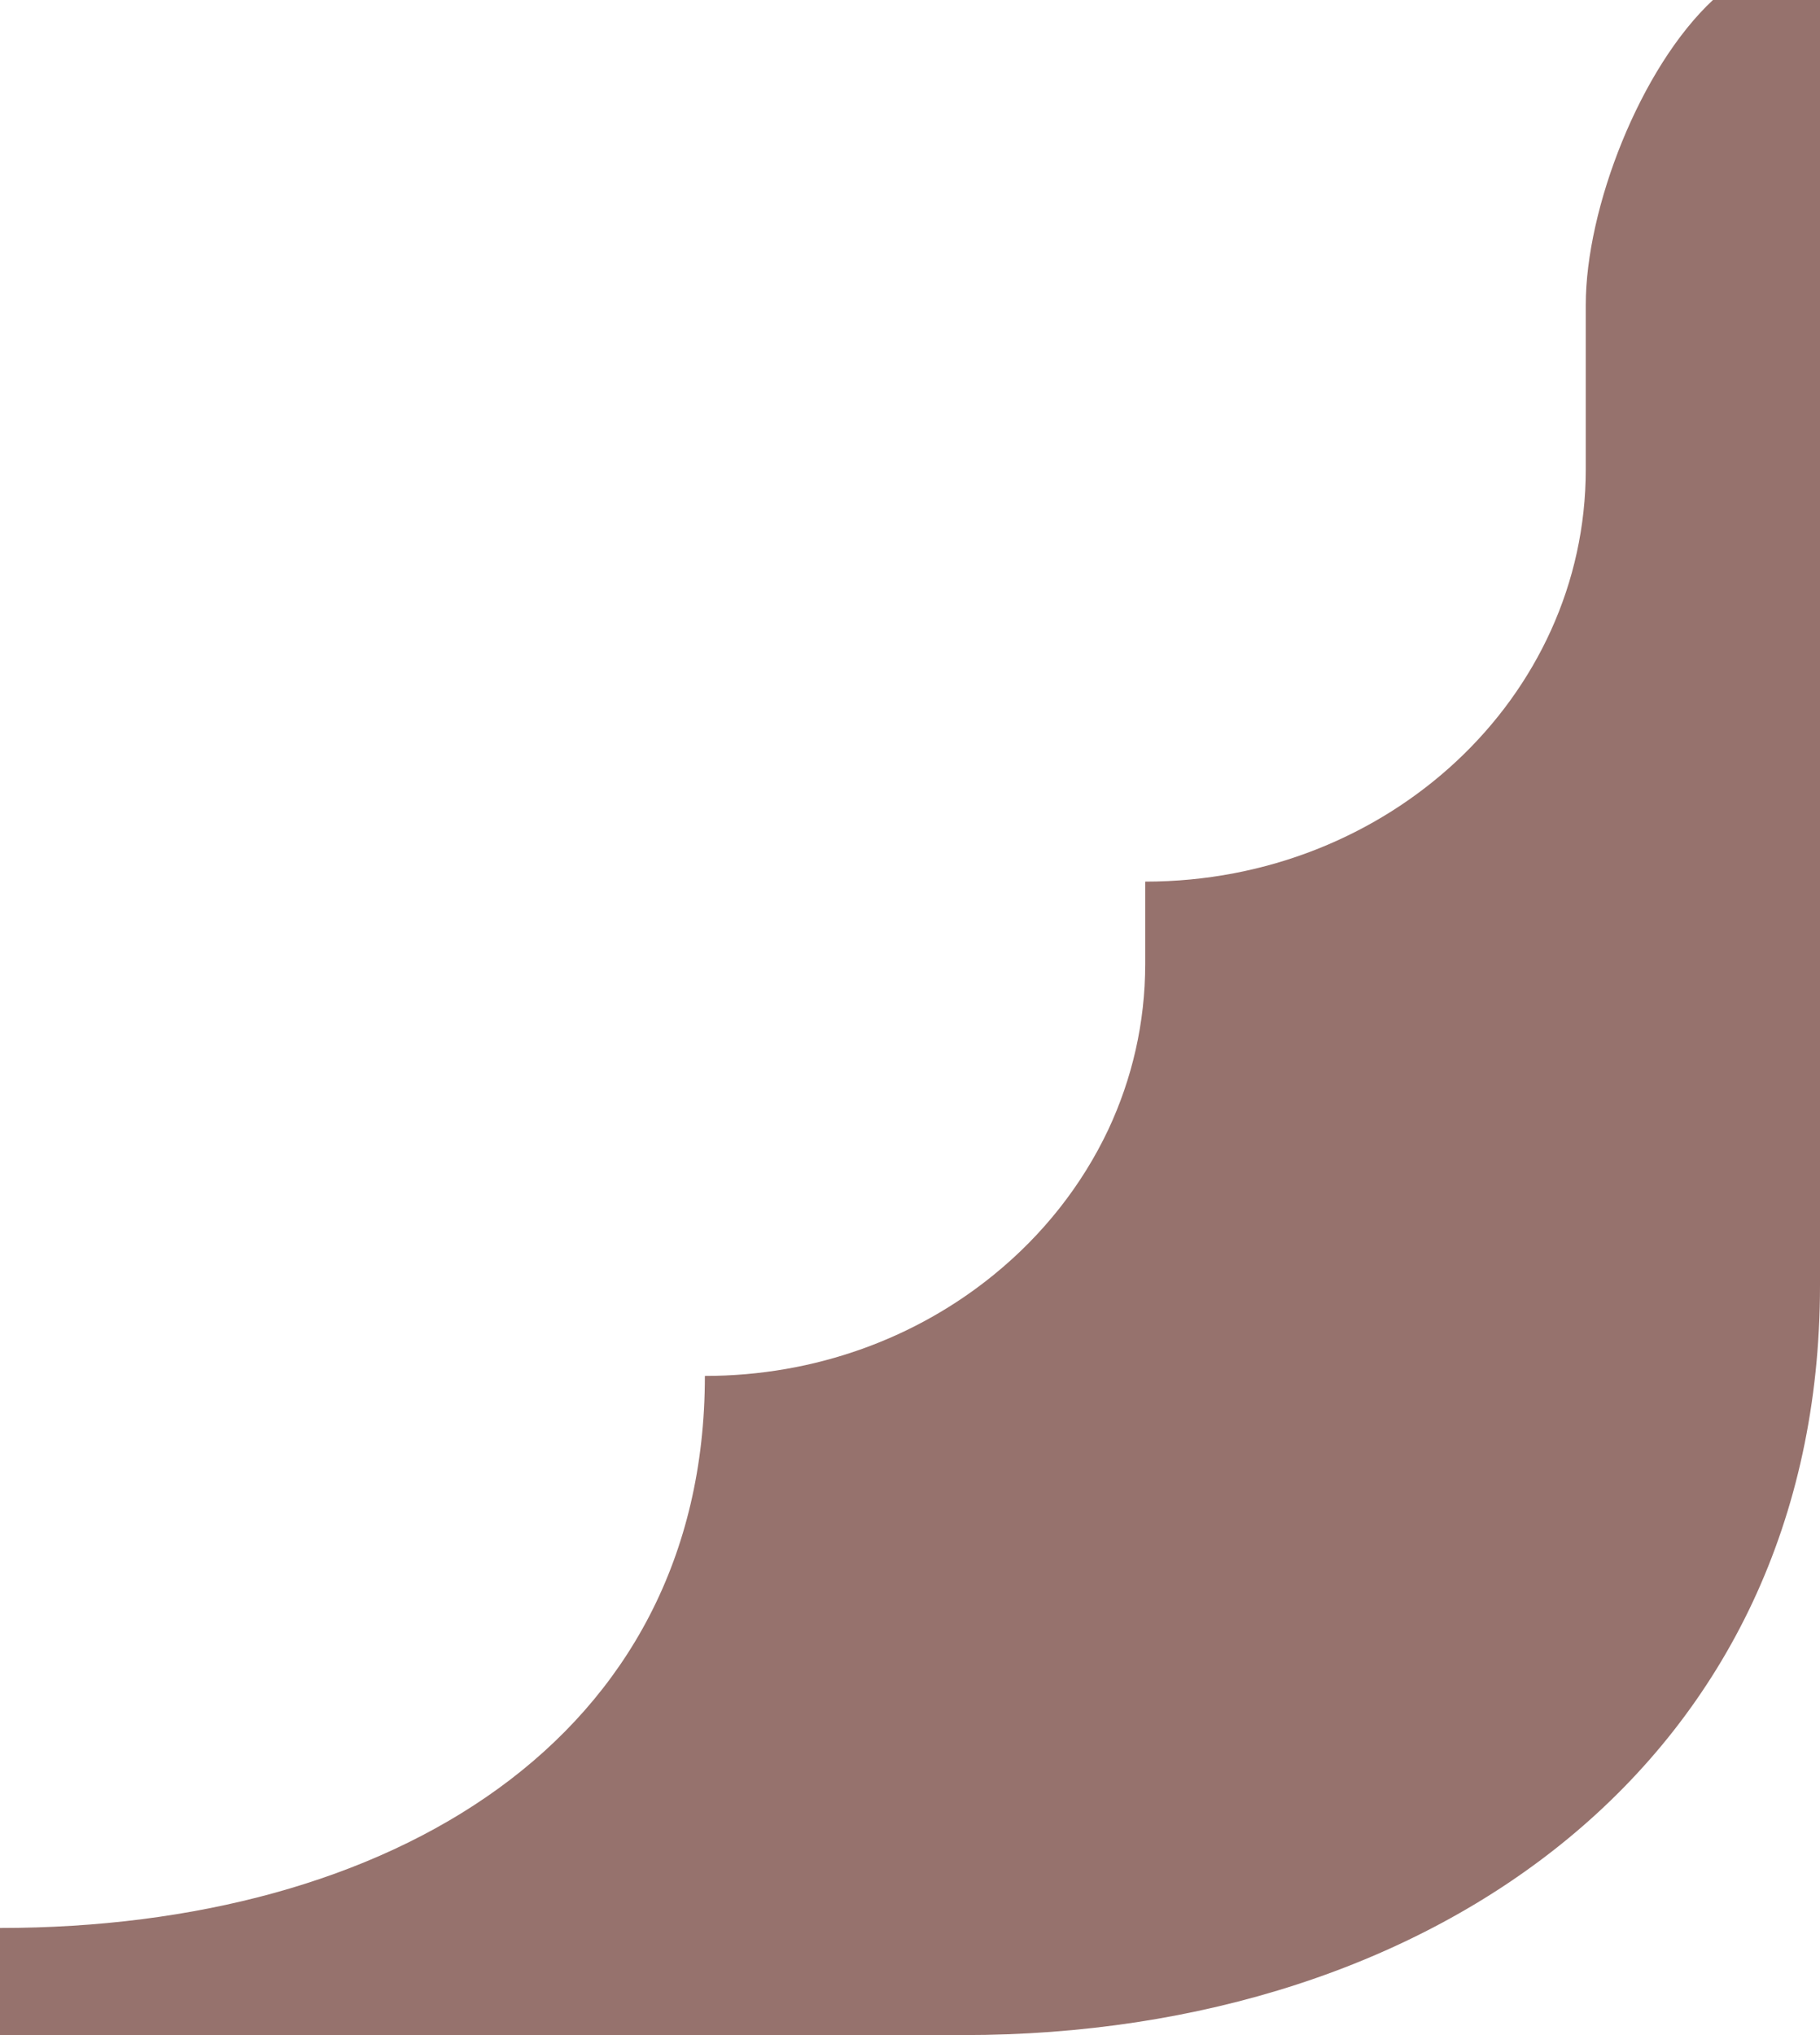 <svg width="17" height="19" viewBox="0 0 17 19" fill="none" xmlns="http://www.w3.org/2000/svg">
<path d="M0 18C3.637 18 6.584 16.244 6.584 12.846C7.619 12.846 8.564 12.489 9.287 11.898C9.74 11.529 10.105 11.069 10.352 10.547C10.574 10.073 10.697 9.551 10.697 9V8.231C12.971 8.231 14.812 6.509 14.812 4.384V2.847C14.812 1.943 15.322 0.632 16 0H17V12C17 16.418 13.418 19 9 19H0V18Z" fill="#96726D"/>
</svg>
